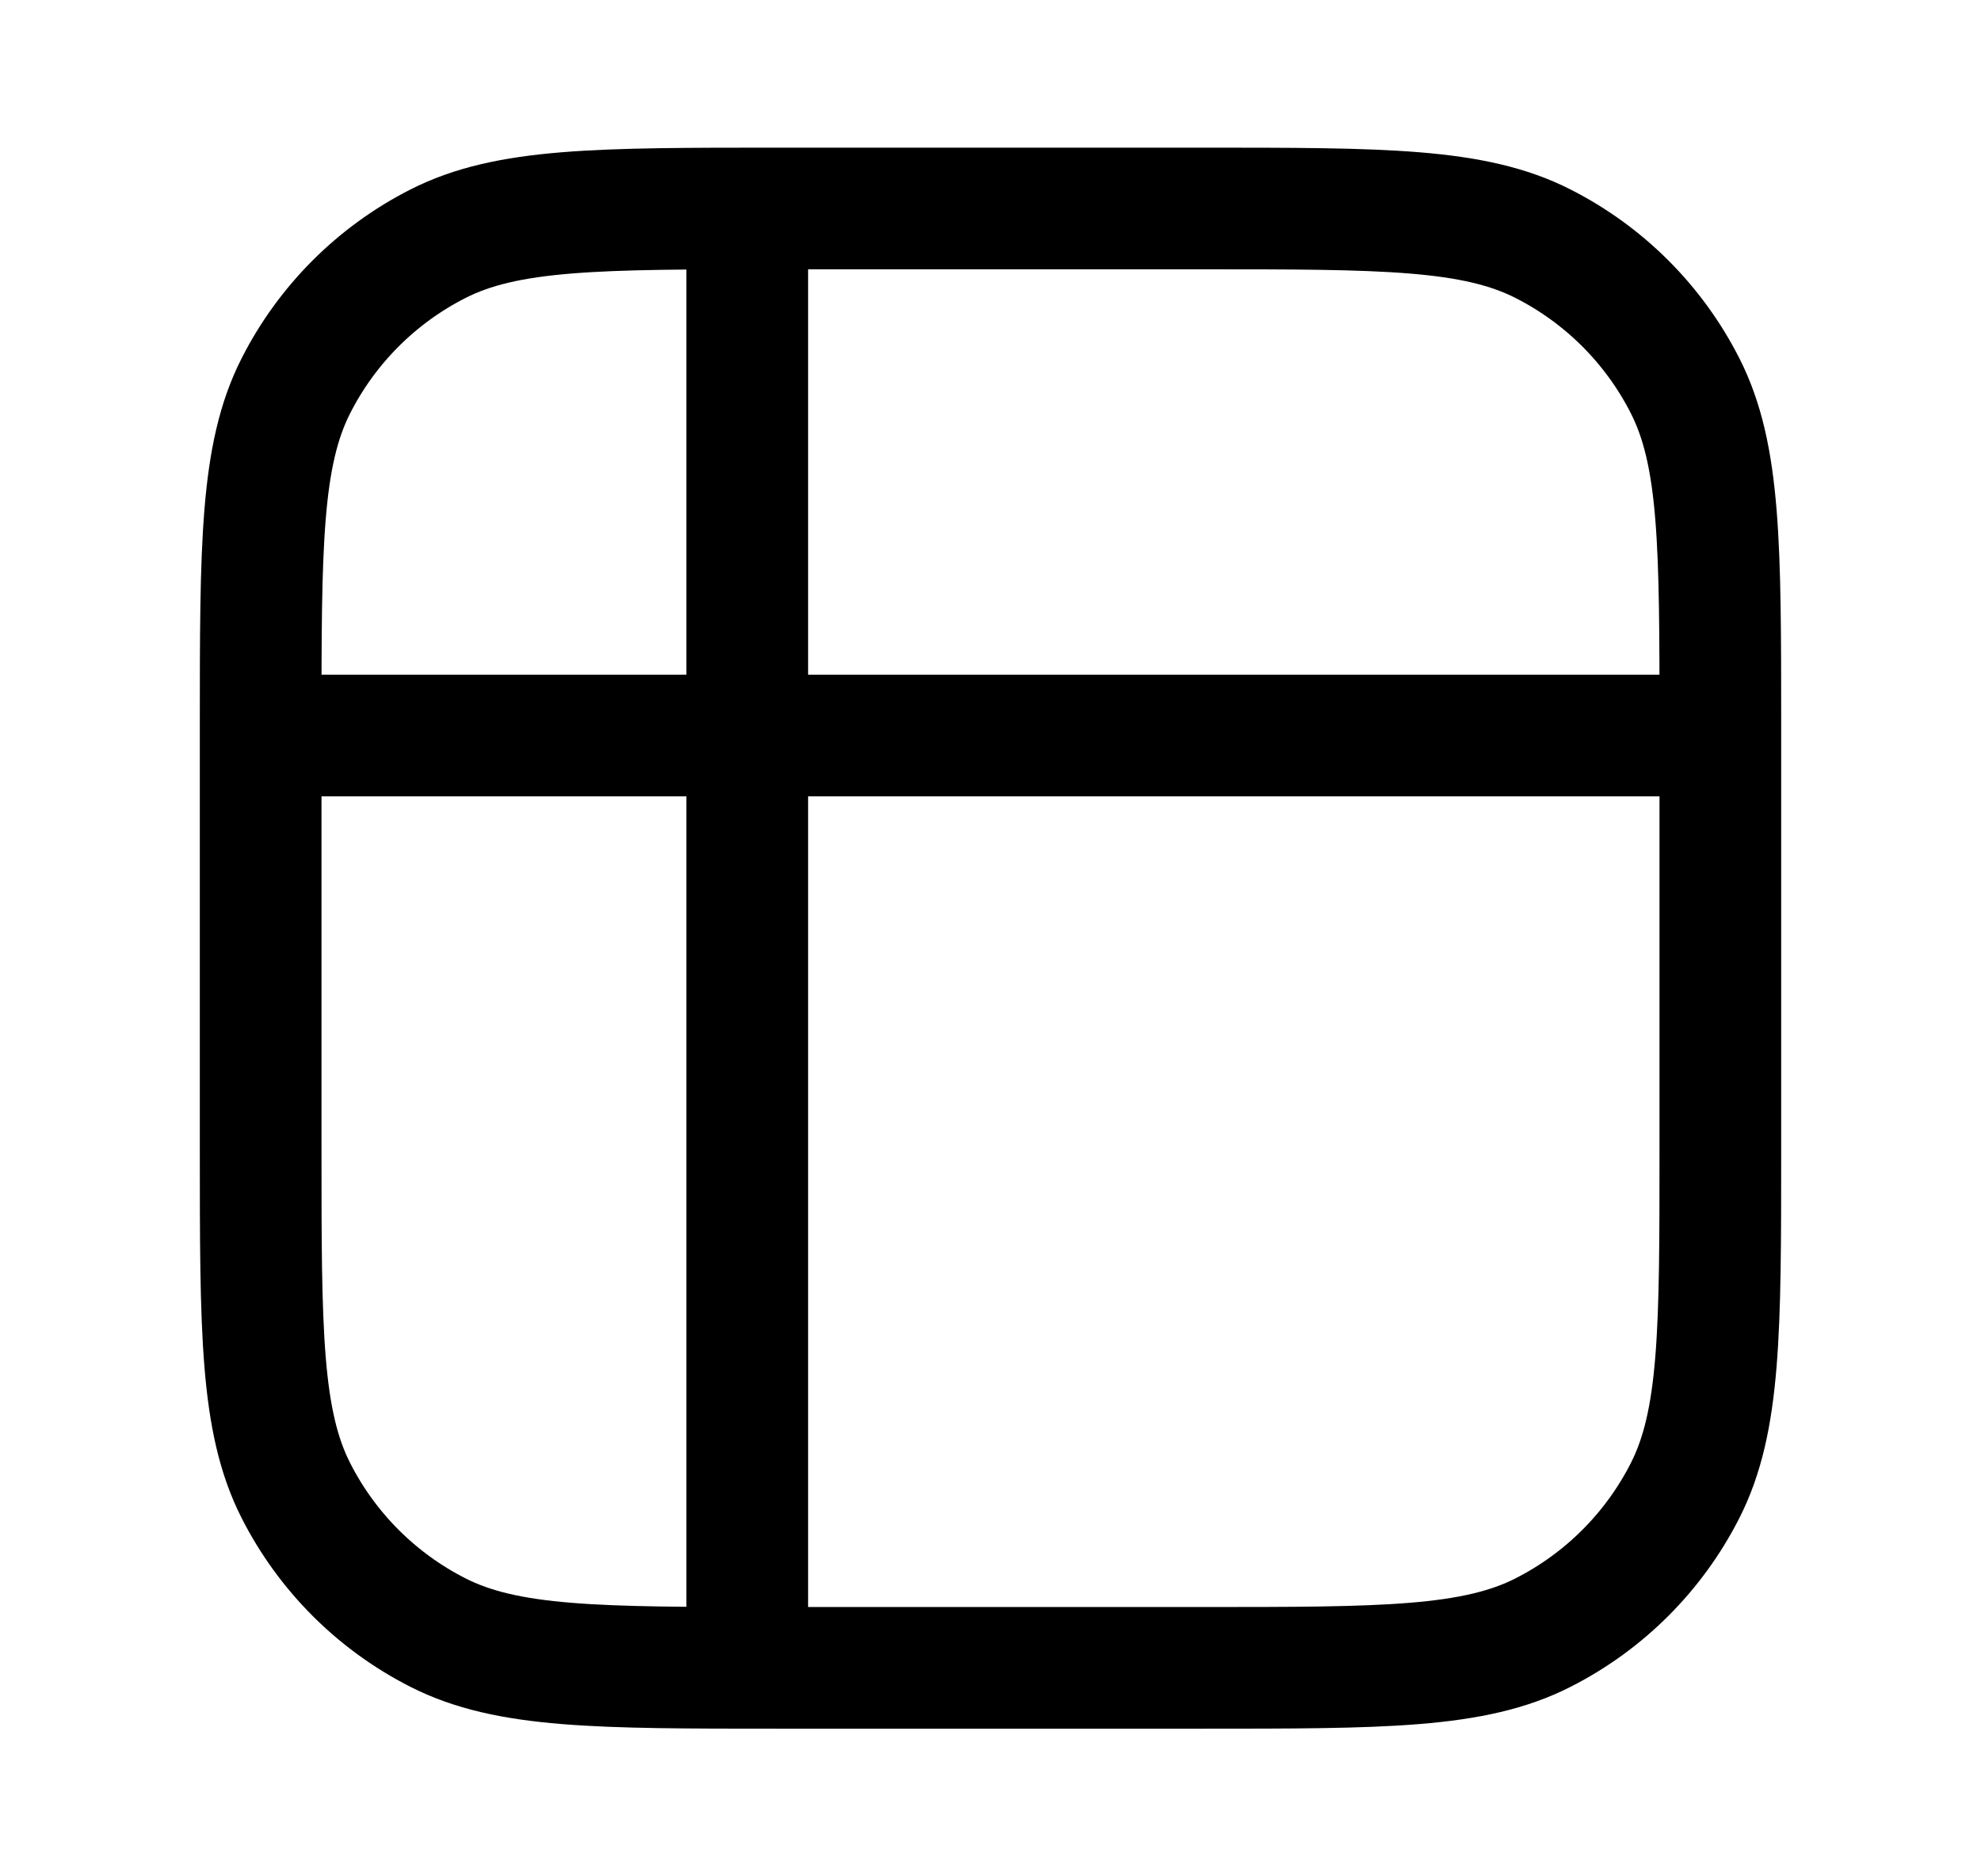 <svg xmlns="http://www.w3.org/2000/svg" width="19" height="18" viewBox="0 0 19 18" fill="none">
    <path d="M7.167 2.389V15.611M16.111 7.056H2.889M2.5 6.978C2.5 5.236 2.5 4.364 2.839 3.699C3.137 3.113 3.613 2.637 4.199 2.339C4.864 2 5.736 2 7.478 2H11.522C13.264 2 14.136 2 14.801 2.339C15.387 2.637 15.863 3.113 16.161 3.699C16.5 4.364 16.5 5.236 16.5 6.978V11.022C16.5 12.764 16.5 13.636 16.161 14.301C15.863 14.887 15.387 15.363 14.801 15.661C14.136 16 13.264 16 11.522 16H7.478C5.736 16 4.864 16 4.199 15.661C3.613 15.363 3.137 14.887 2.839 14.301C2.5 13.636 2.5 12.764 2.5 11.022V6.978Z" stroke="currentColor" stroke-width="1.167" stroke-linecap="round" stroke-linejoin="round"/>
  </svg>